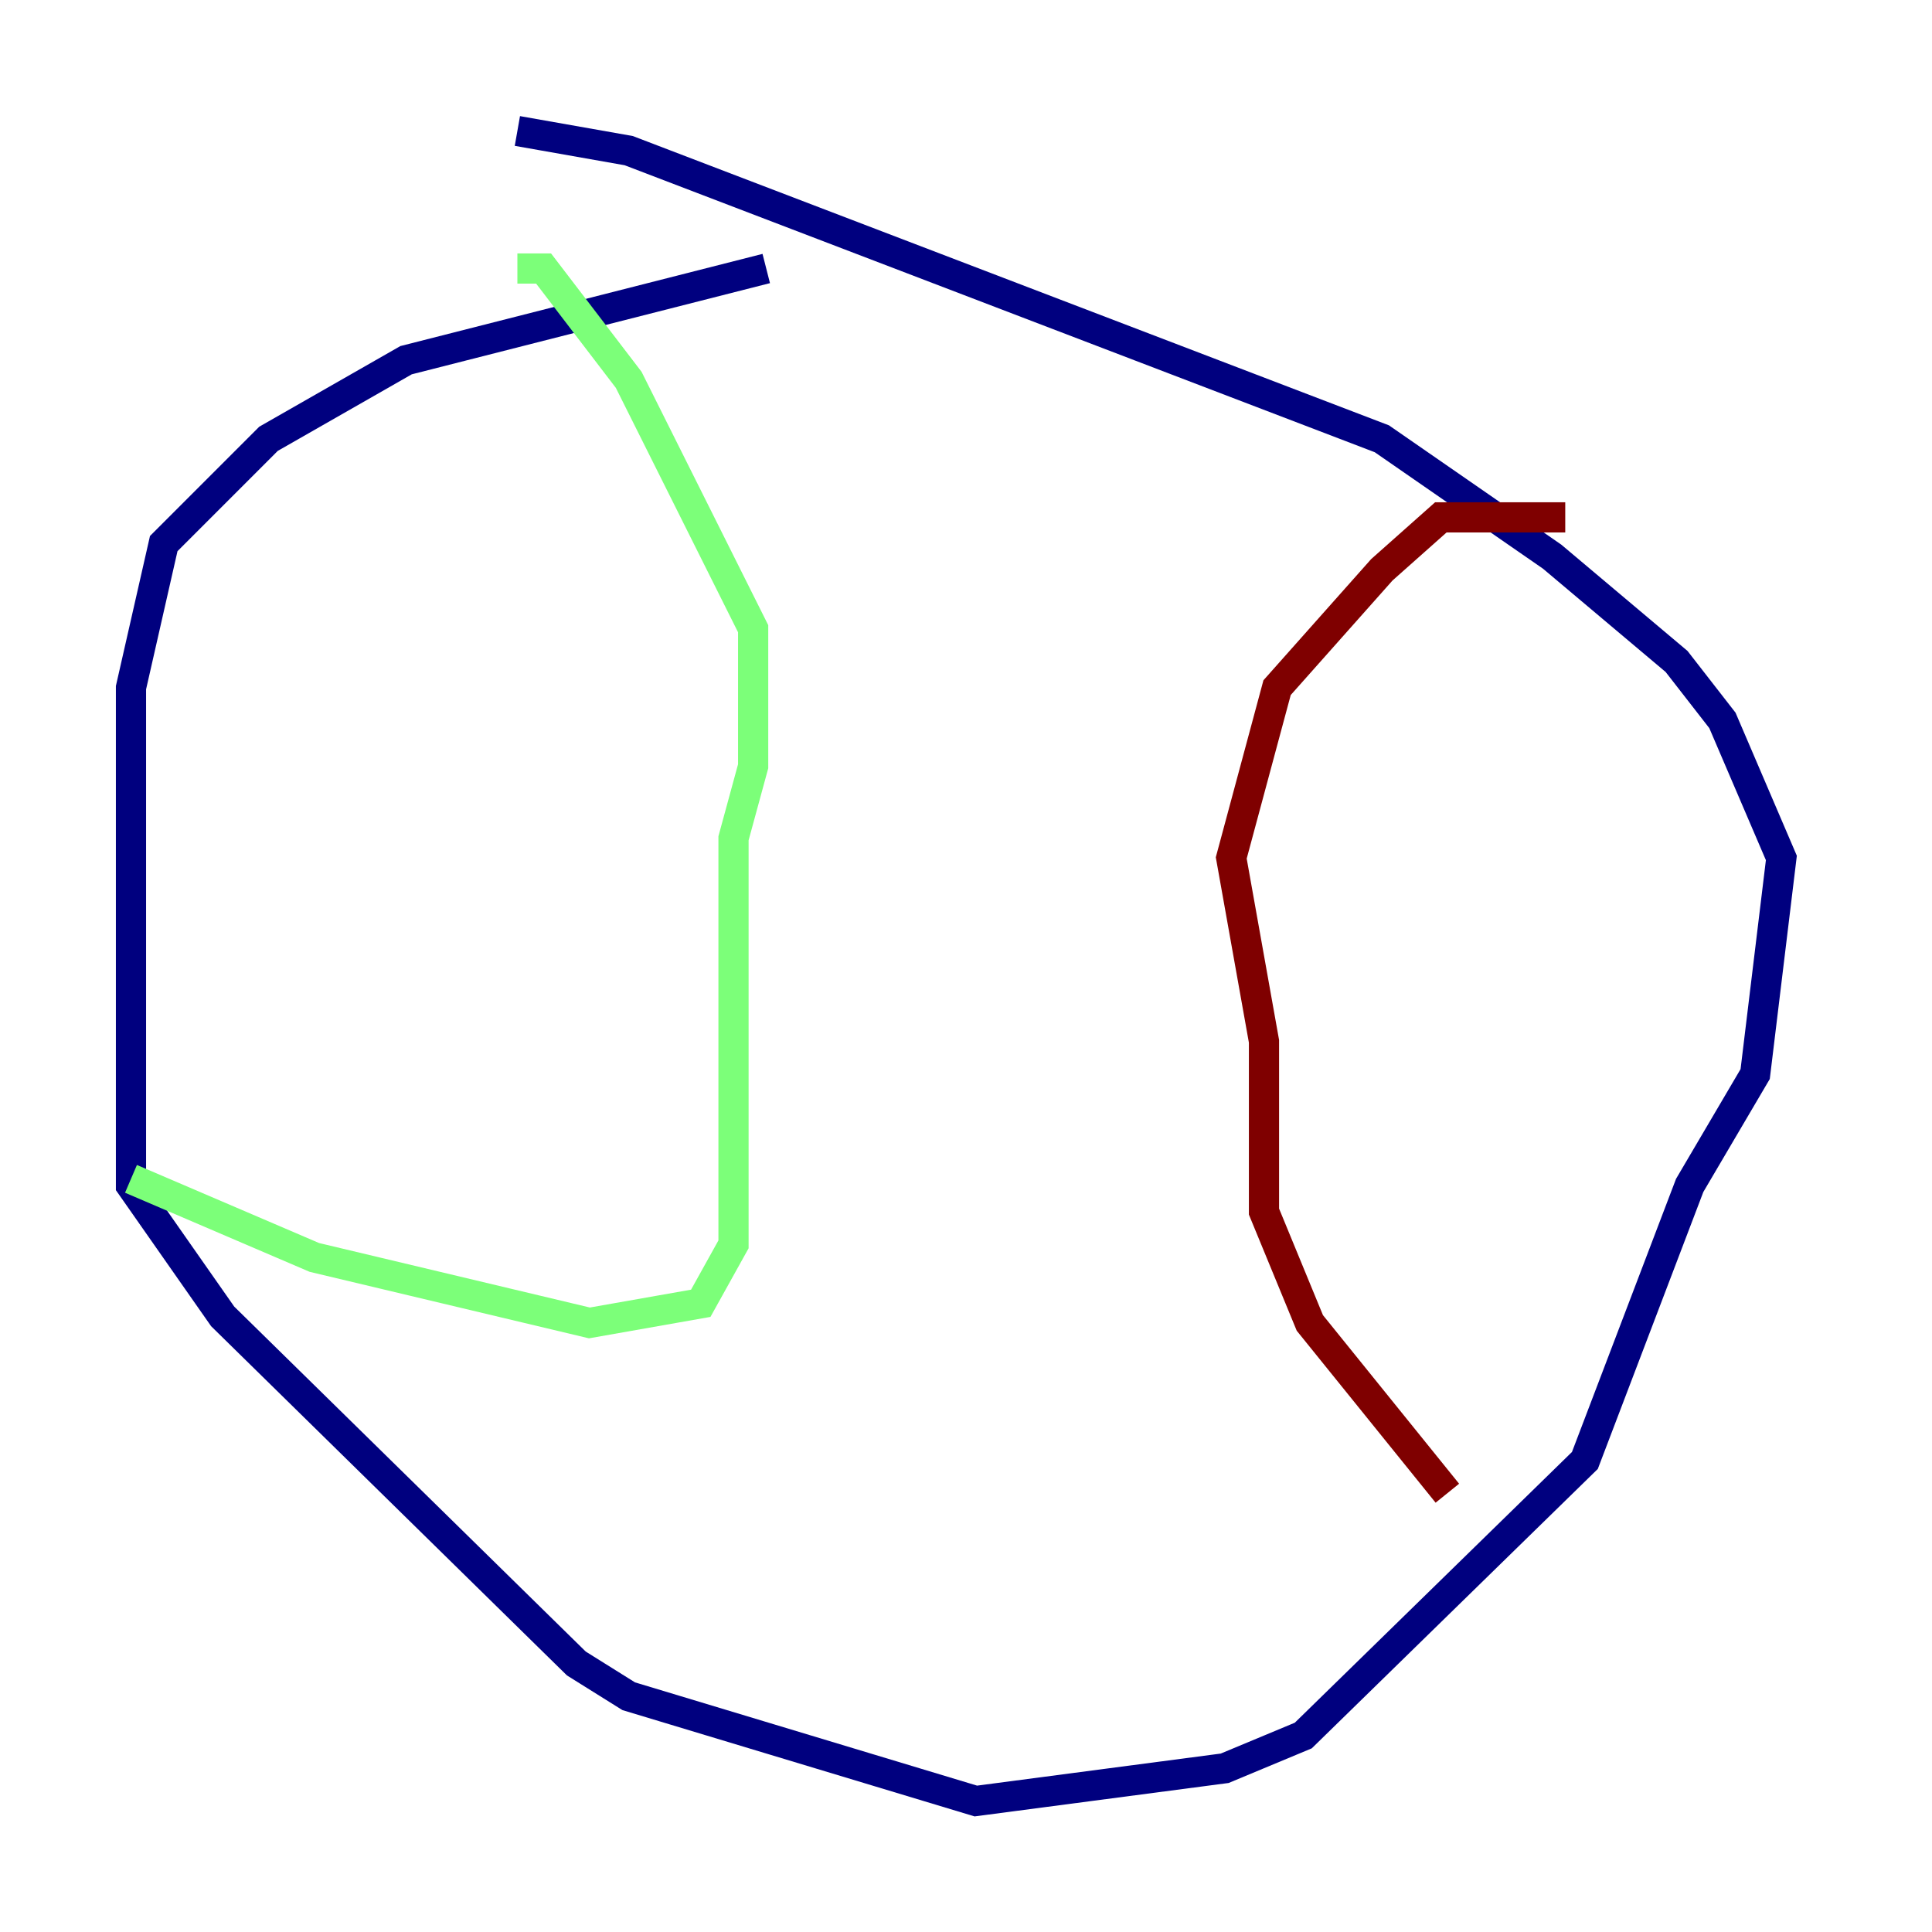 <?xml version="1.0" encoding="utf-8" ?>
<svg baseProfile="tiny" height="128" version="1.2" viewBox="0,0,128,128" width="128" xmlns="http://www.w3.org/2000/svg" xmlns:ev="http://www.w3.org/2001/xml-events" xmlns:xlink="http://www.w3.org/1999/xlink"><defs /><polyline fill="none" points="50.766,17.79 26.902,23.864 17.79,29.071 10.848,36.014 8.678,45.559 8.678,78.536 14.752,87.214 38.183,110.21 41.654,112.38 64.651,119.322 81.139,117.153 86.346,114.983 105.003,96.759 111.946,78.536 116.285,71.159 118.02,56.841 114.115,47.729 111.078,43.824 102.834,36.881 91.552,29.071 41.654,9.98 34.278,8.678" stroke="#00007f" stroke-width="2" /><polyline fill="none" points="8.678,78.102 20.827,83.308 39.051,87.647 46.427,86.346 48.597,82.441 48.597,55.539 49.898,50.766 49.898,41.654 41.654,25.166 36.014,17.79 34.278,17.79" stroke="#7cff79" stroke-width="2" /><polyline fill="none" points="103.702,34.278 95.458,34.278 91.552,37.749 84.61,45.559 81.573,56.841 83.742,68.99 83.742,80.271 86.78,87.647 95.891,98.929" stroke="#7f0000" stroke-width="2" /></svg>